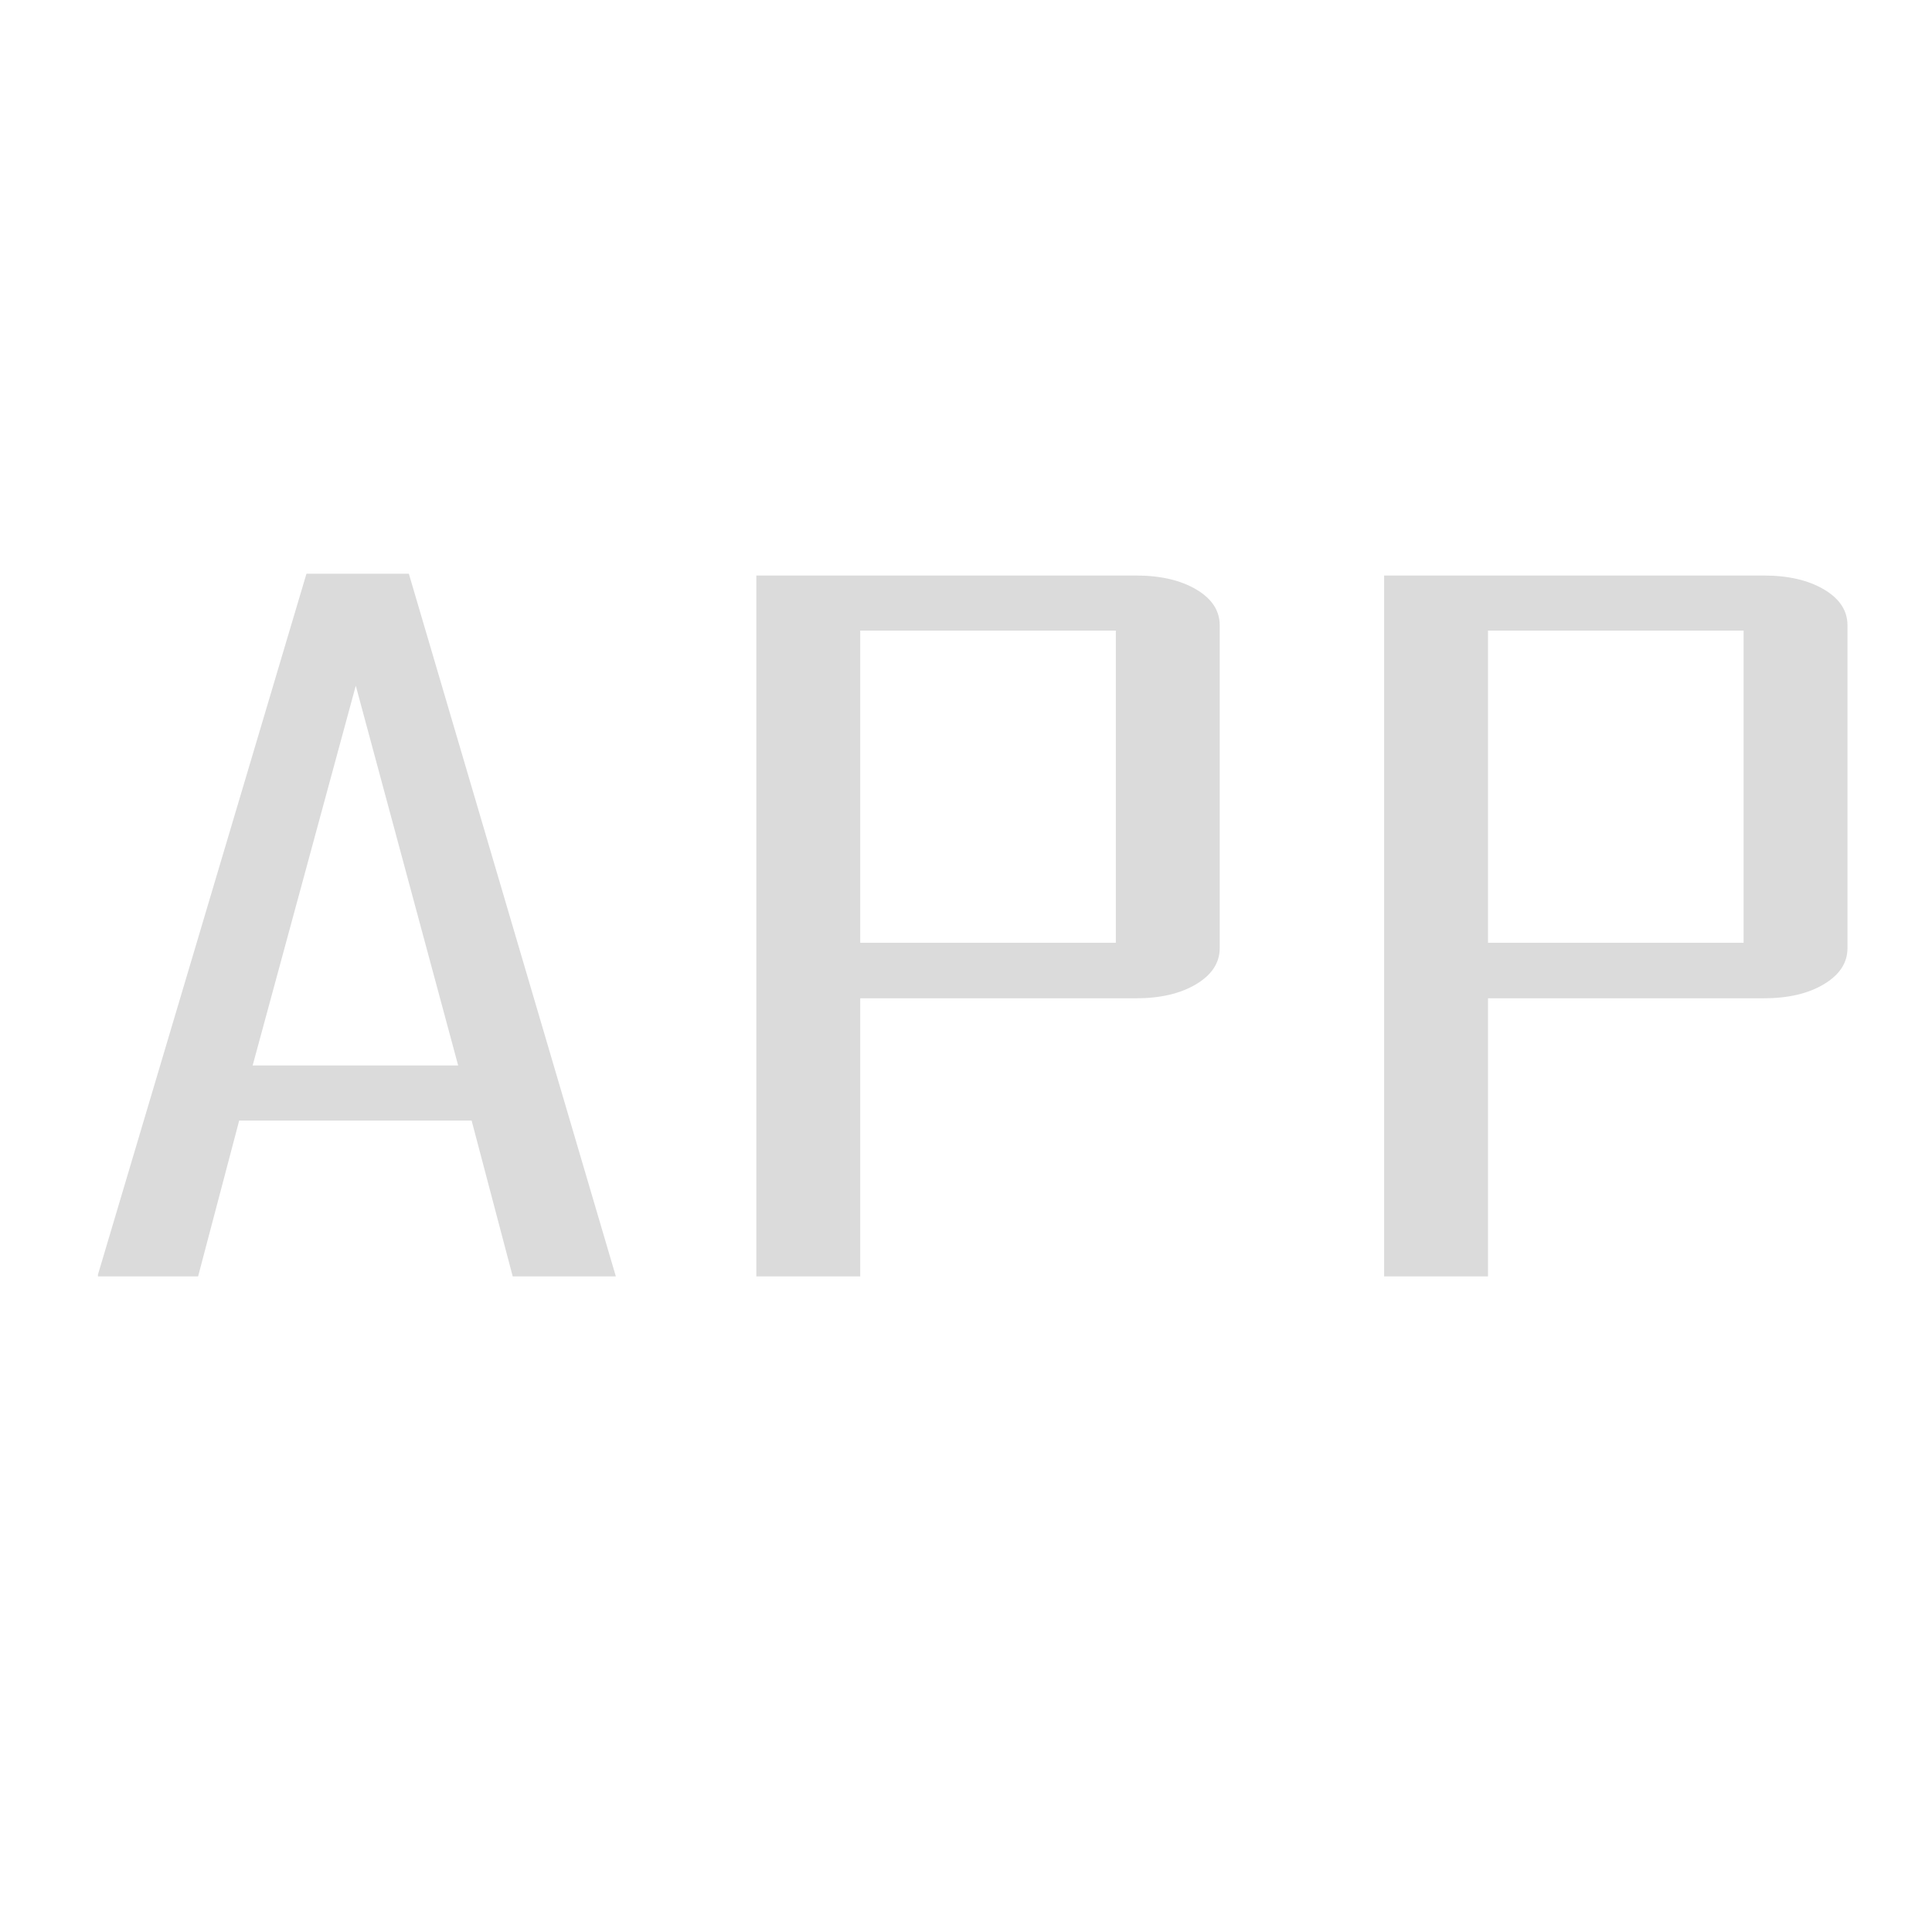 <?xml version="1.0" standalone="no"?><!DOCTYPE svg PUBLIC "-//W3C//DTD SVG 1.1//EN" "http://www.w3.org/Graphics/SVG/1.1/DTD/svg11.dtd"><svg t="1549951701025" class="icon" style="" viewBox="0 0 1024 1024" version="1.1" xmlns="http://www.w3.org/2000/svg" p-id="1987" xmlns:xlink="http://www.w3.org/1999/xlink" width="200" height="200"><defs><style type="text/css"></style></defs><path d="M326.415 676.526h-54.664l-21.786-82.609H126.776l-21.786 82.609H51.914v-0.95l110.515-371.484h54.267l109.719 372.434z m-83.579-111.805l-54.264-201.288-54.666 201.288h108.931zM646.469 502.531c0 7.754-4.157 14.126-12.477 19.11-8.315 4.982-18.949 7.475-31.887 7.475h-146.163v147.41h-55.06V305.039h201.224c12.933 0 23.565 2.455 31.887 7.36 8.32 4.908 12.477 11.238 12.477 18.988v171.144z m-55.055-2.849v-165.445h-135.468v165.445h135.468zM979.2 502.531c0 7.754-4.157 14.126-12.475 19.11-8.323 4.982-18.949 7.475-31.887 7.475h-146.166v147.41h-55.058V305.039h201.224c12.936 0 23.562 2.455 31.887 7.36 8.317 4.908 12.475 11.238 12.475 18.988v171.144z m-55.058-2.849v-165.445h-135.47v165.445h135.47z" fill="#dbdbdb" p-id="1988"></path></svg>